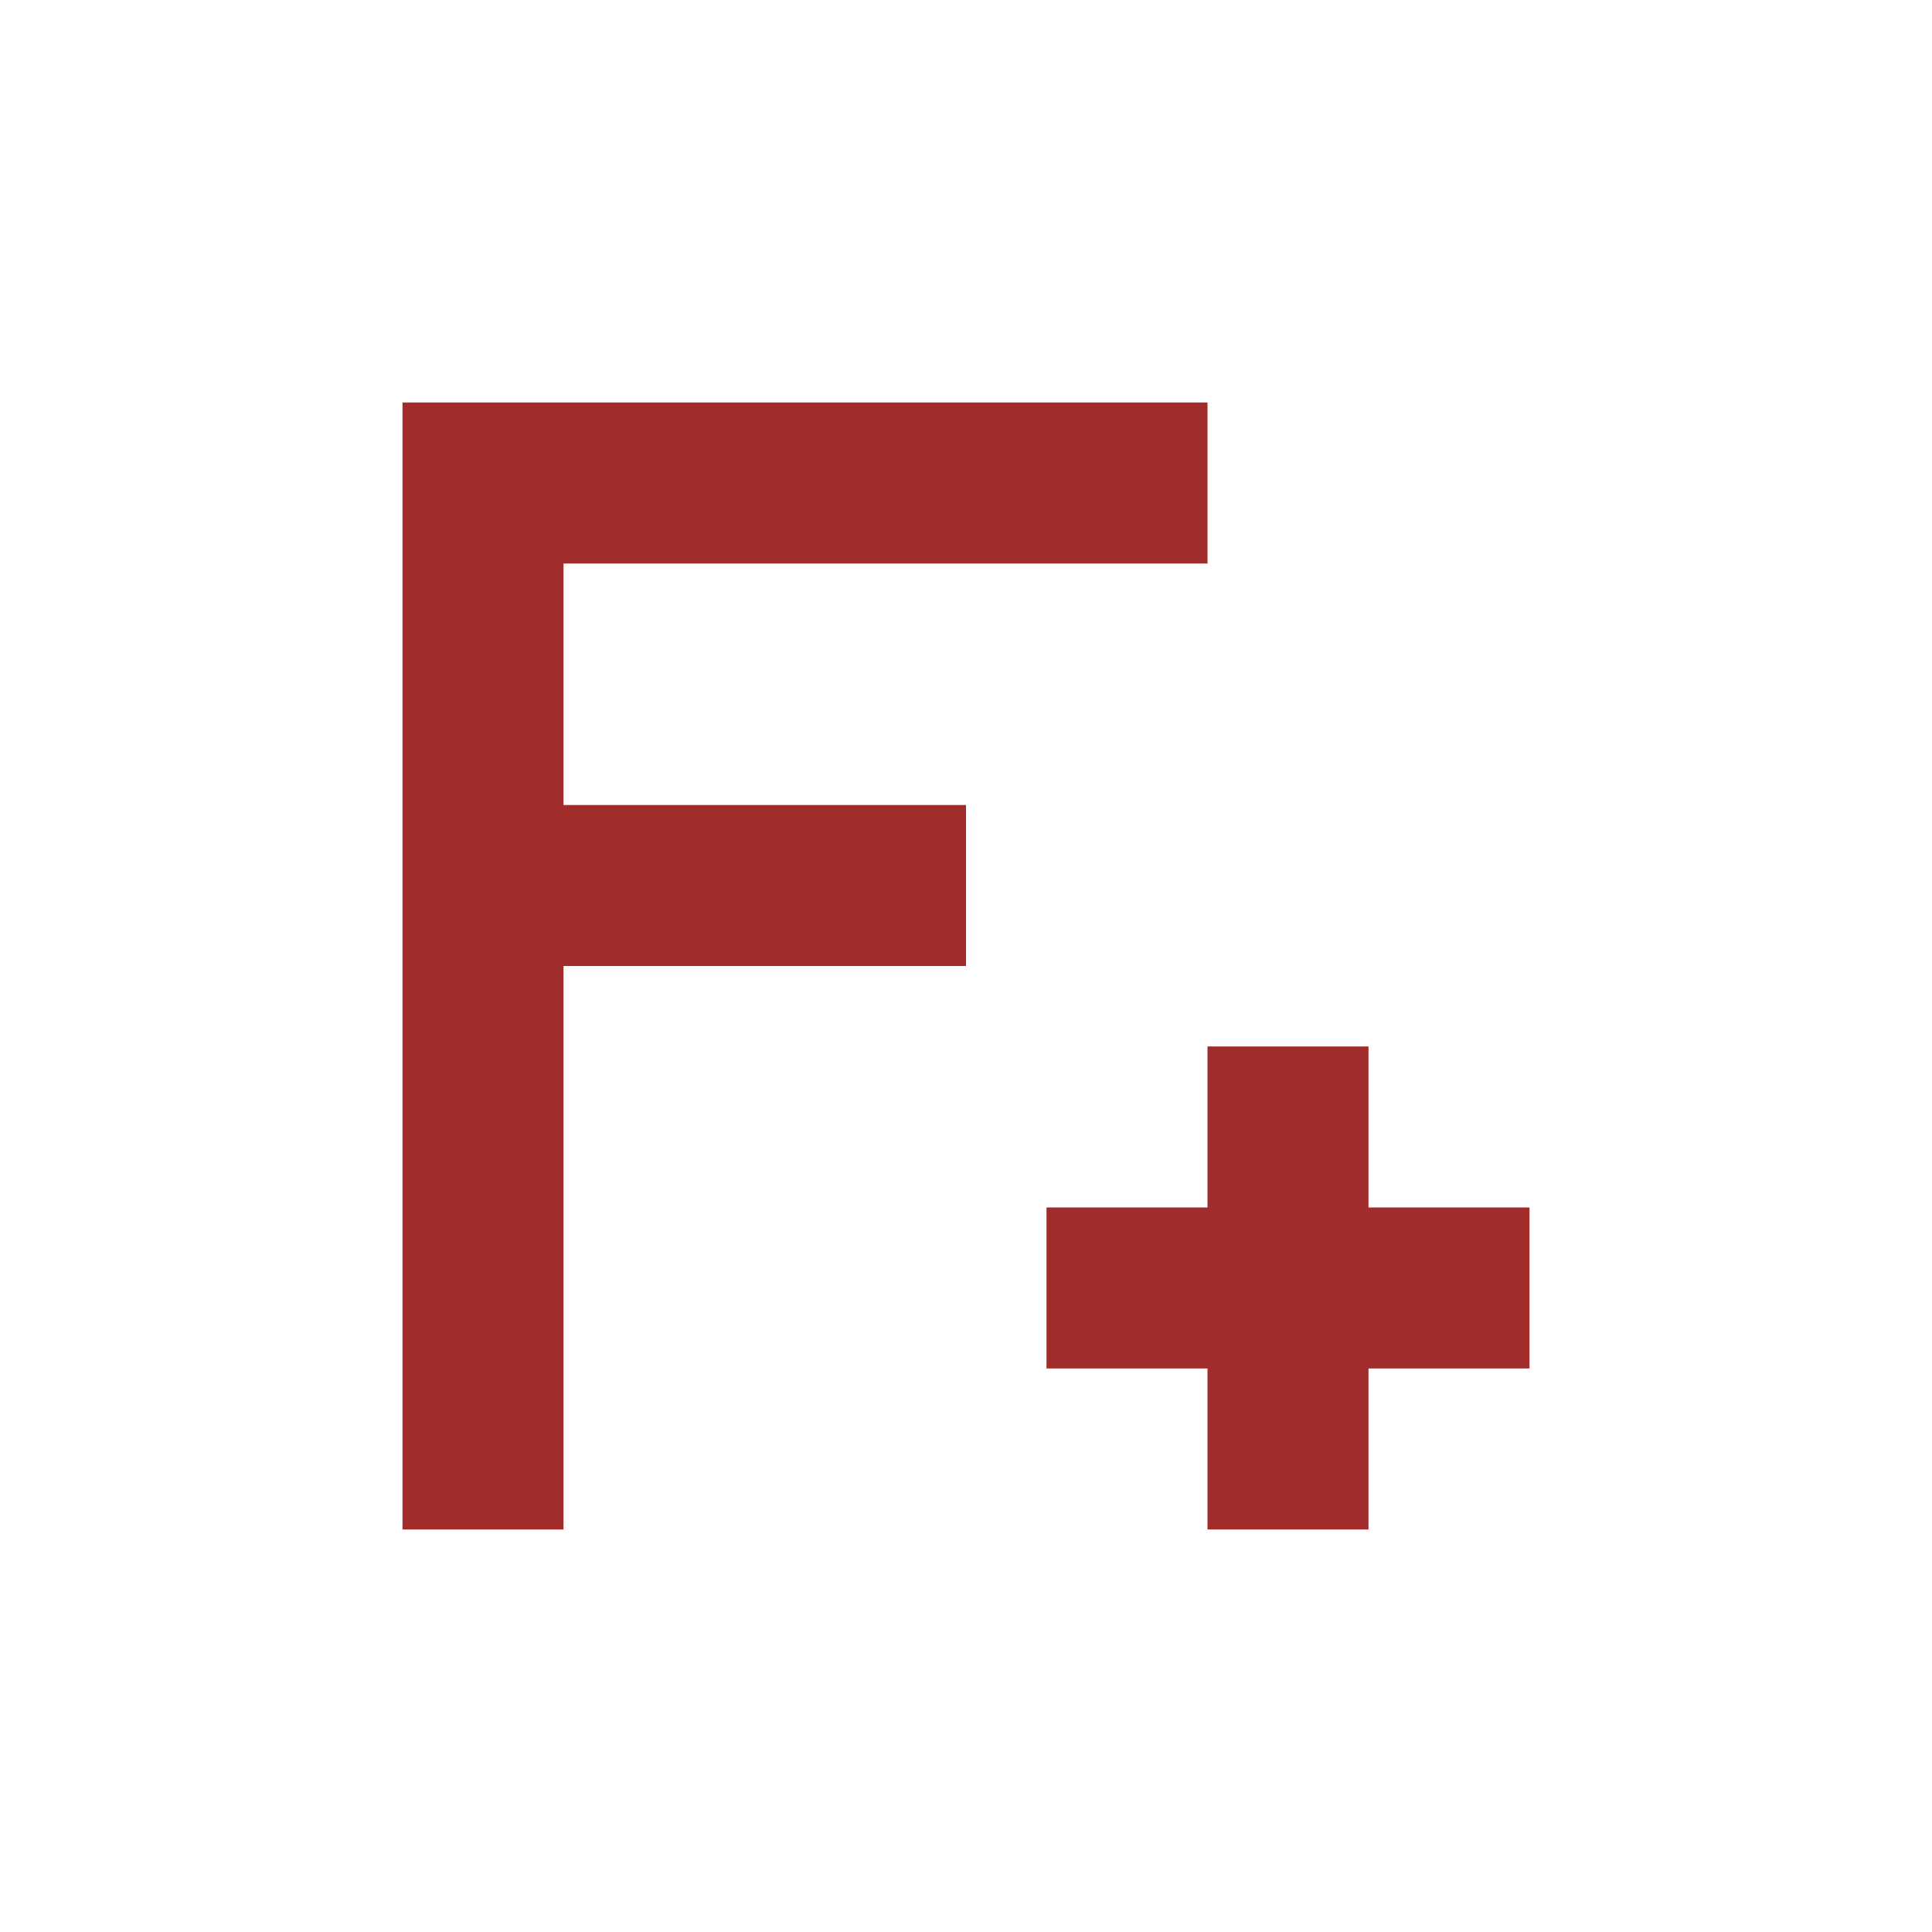 <svg xmlns="http://www.w3.org/2000/svg" width="24" height="24"><defs><style id="current-color-scheme"></style></defs><path d="M5 5v14h2v-7h5v-2H7V7h8V5H5zm10 8v2h-2v2h2v2h2v-2h2v-2h-2v-2h-2z" fill="currentColor" color="#a02c2c"/></svg>

